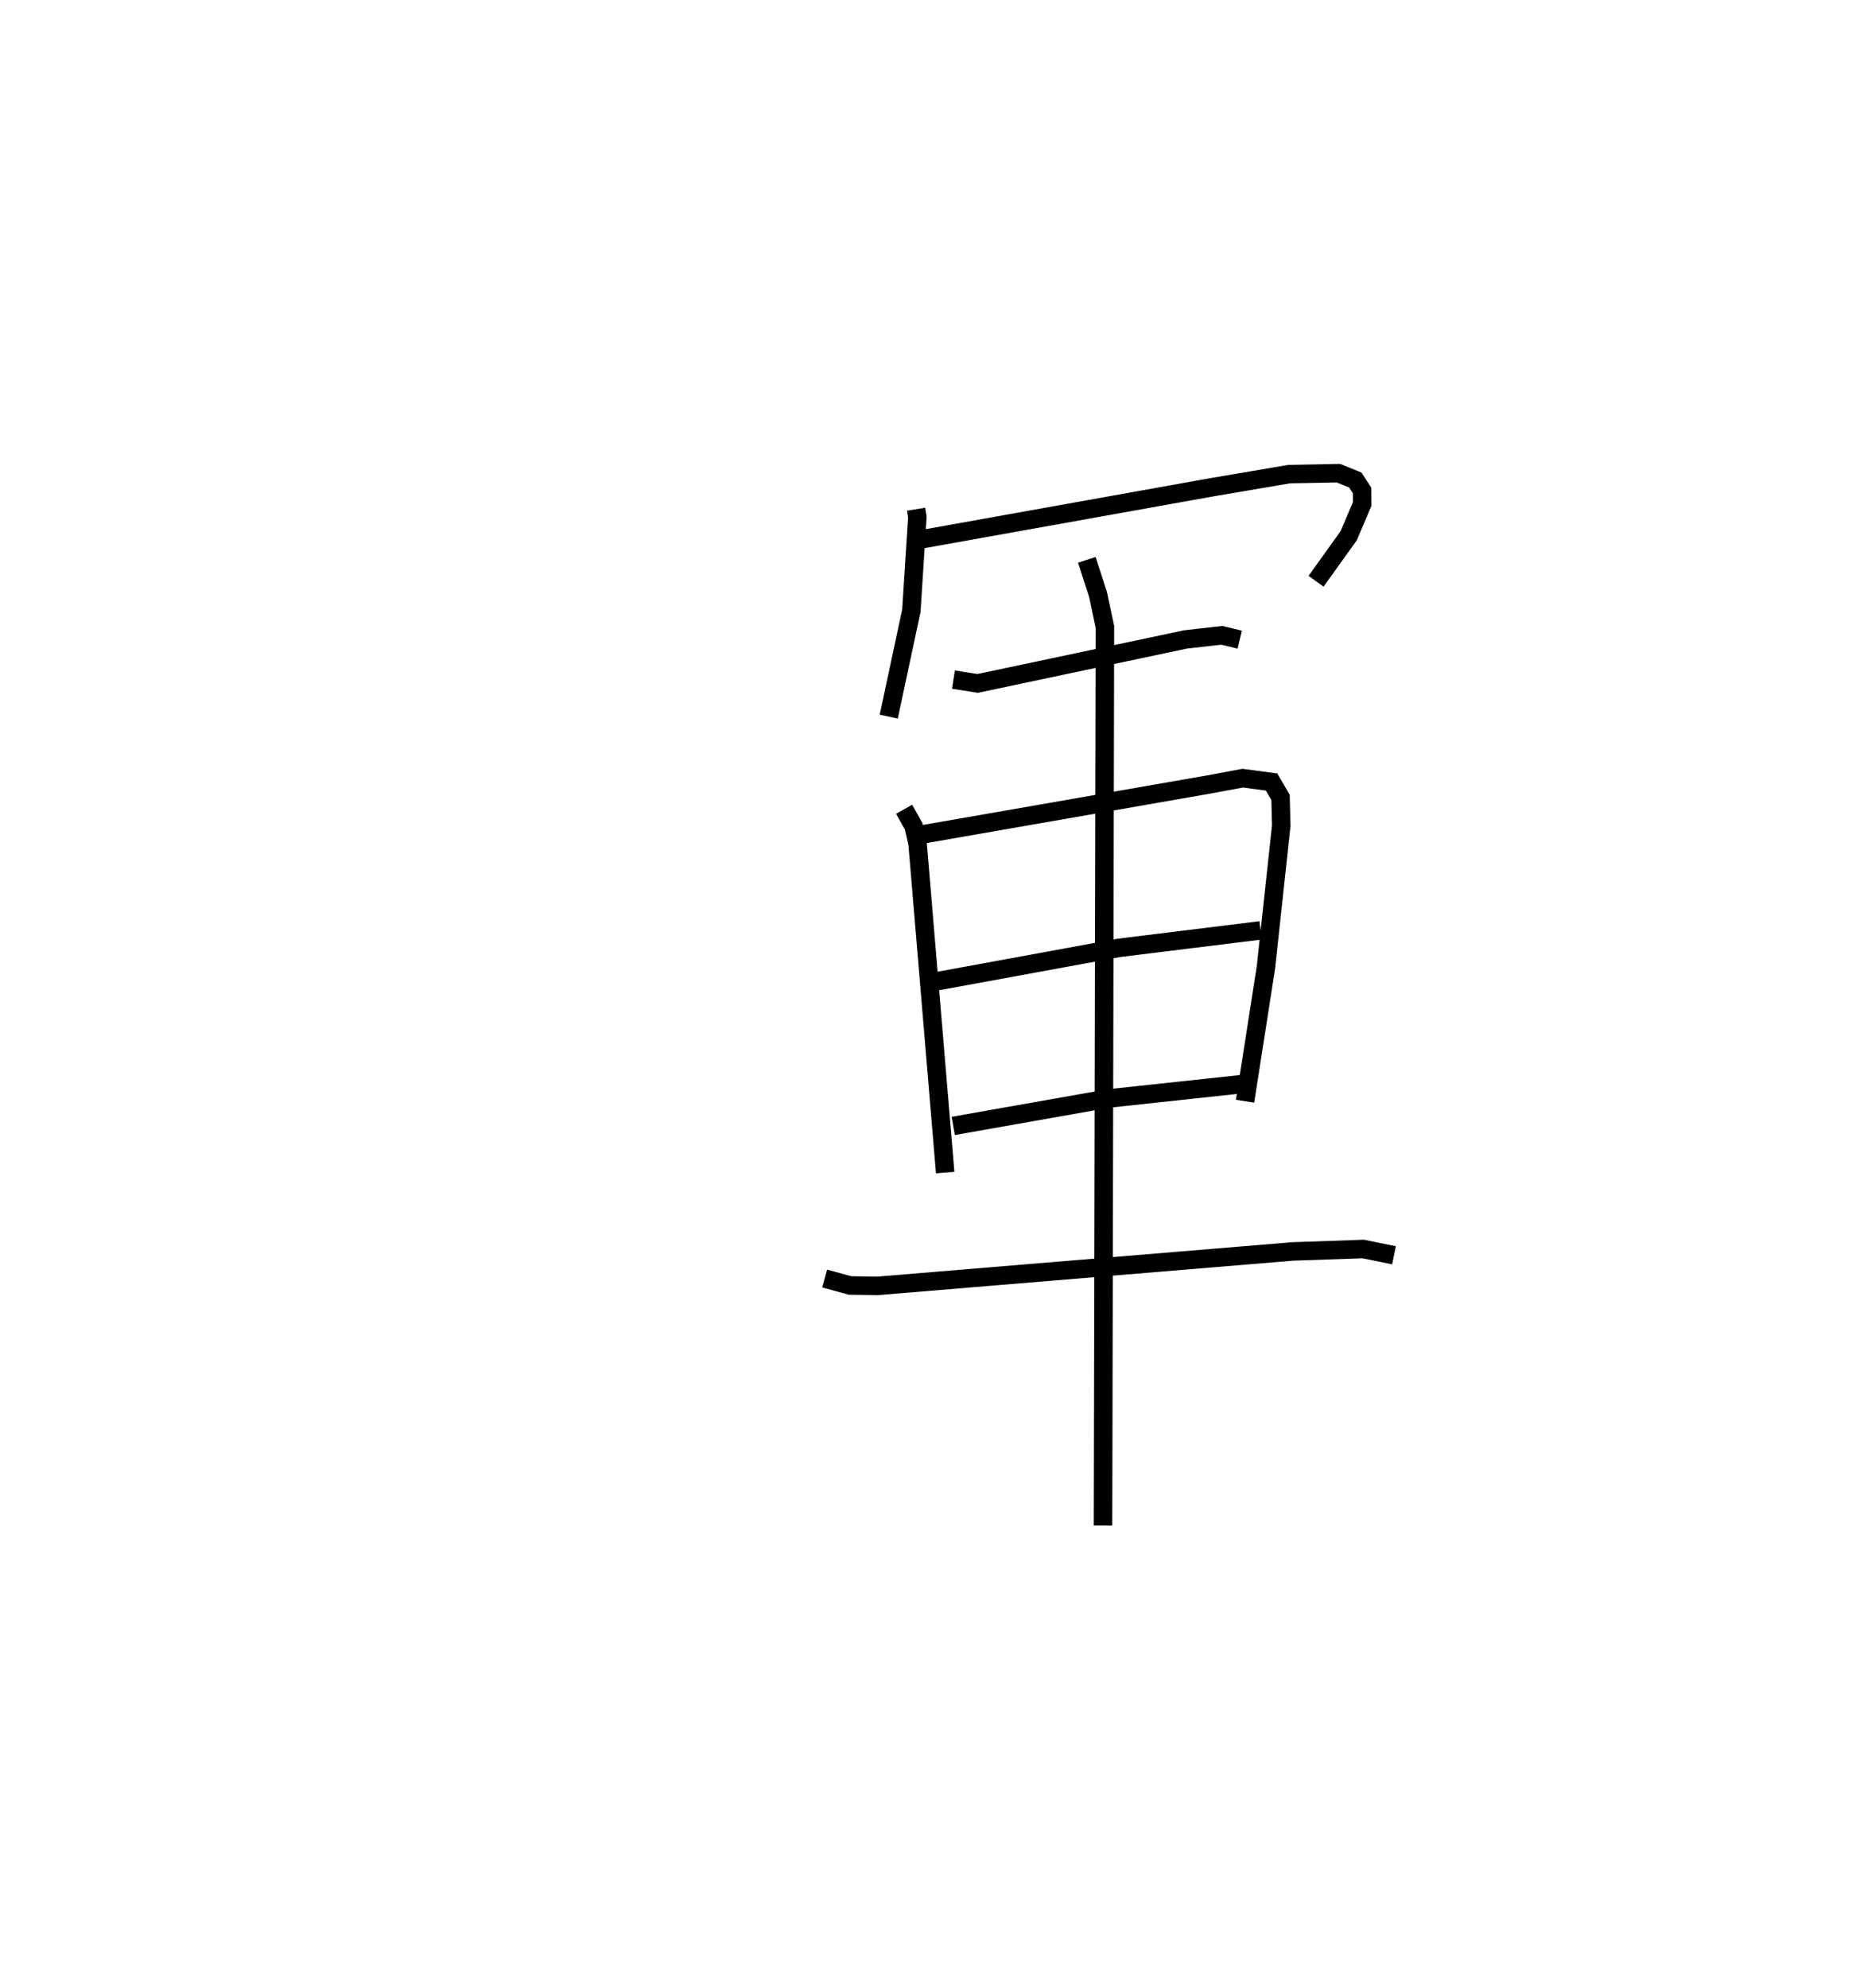 <?xml version="1.0" encoding="utf-8" ?>
<svg baseProfile="full" height="107.51" version="1.1" width="100.412" xmlns="http://www.w3.org/2000/svg" xmlns:ev="http://www.w3.org/2001/xml-events" xmlns:xlink="http://www.w3.org/1999/xlink"><defs /><rect fill="white" height="107.51" width="100.412" x="0" y="0" /><path d="M25,25 m0.0,0.0 m24.561,2.541 l0.069,0.429 -0.324,5.059 l-1.224,5.73 m1.82,-9.599 l15.671,-2.808 4.172,-0.709 l2.664,-0.051 0.912,0.368 l0.369,0.569 0.006,0.728 l-0.732,1.721 -1.764,2.459 m-19.618,5.32 l1.309,0.206 11.256,-2.381 l1.961,-0.22 0.963,0.234 m-18.158,9.173 l0.516,0.918 0.214,0.947 l1.492,17.784 m-1.199,-18.294 l15.412,-2.686 1.883,-0.351 l1.562,0.207 0.485,0.831 l0.039,1.534 -0.83,7.671 l-1.128,7.23 m-16.754,-6.474 l9.935,-1.821 7.659,-0.945 m-16.628,10.576 l8.398,-1.484 7.403,-0.797 m-22.756,10.535 l1.373,0.375 1.503,0.021 l22.447,-1.862 3.813,-0.132 l1.665,0.341 m-16.619,-37.613 l0.606,1.871 0.374,1.76 l-0.103,48.599 " fill="none" stroke="black" stroke-width="1" /></svg>